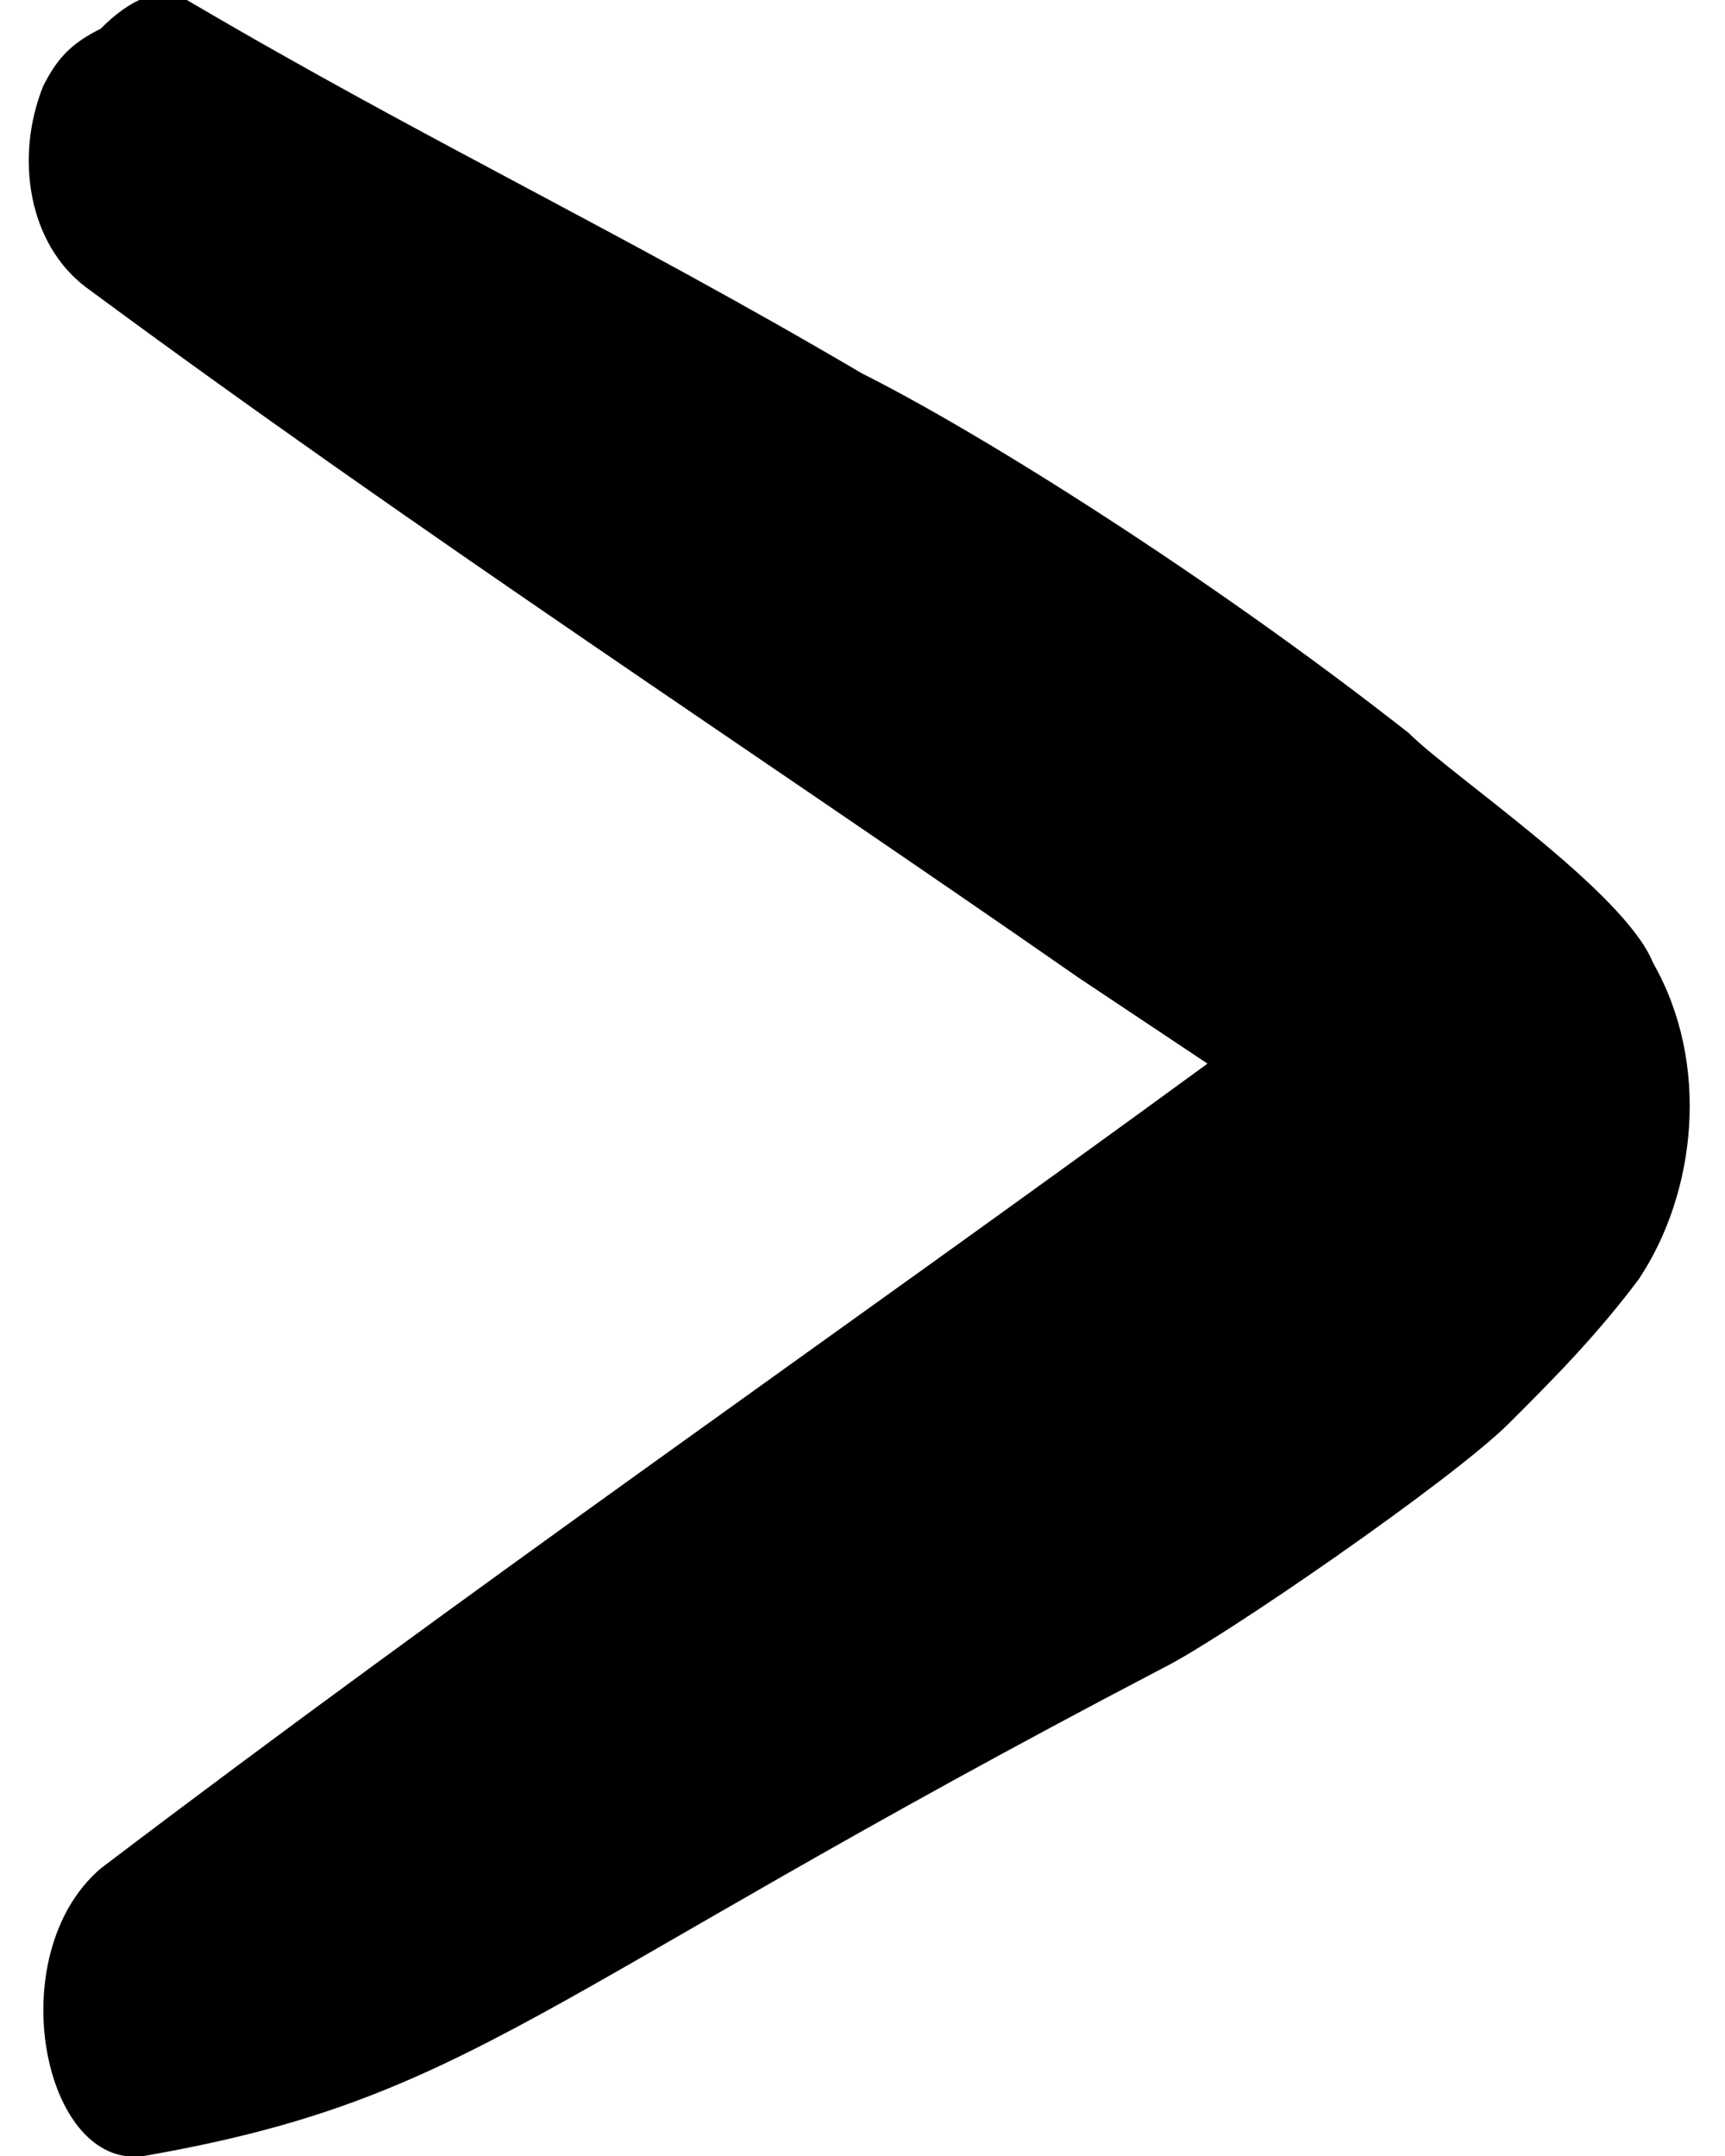 <?xml version="1.0" encoding="utf-8"?>
<!-- Generator: Adobe Illustrator 25.0.0, SVG Export Plug-In . SVG Version: 6.00 Build 0)  -->
<svg version="1.1" id="Layer_1" xmlns="http://www.w3.org/2000/svg" xmlns:xlink="http://www.w3.org/1999/xlink" x="0px" y="0px"
	 viewBox="0 0 12 15" style="enable-background:new 0 0 12 15;" xml:space="preserve">
<path d="M0.7,0.2C0.5,0.3,0.4,0.4,0.3,0.6C0.1,1.1,0.2,1.7,0.6,2c2.3,1.7,4.6,3.2,6.9,4.8C7.8,7,8.1,7.2,8.4,7.4
	c-2.6,1.9-5.2,3.7-7.7,5.6C0,13.6,0.3,15.1,1,15c2.3-0.4,2.7-1.1,7.1-3.4c0.4-0.2,2-1.3,2.4-1.7c0.3-0.3,0.6-0.6,0.9-1
	c0.4-0.6,0.5-1.5,0.1-2.2c-0.2-0.5-1.4-1.3-1.7-1.6C8.4,4,6.8,3,6,2.6C4.3,1.6,3,1,1.3,0C1.1-0.1,0.9,0,0.7,0.2z"/>
</svg>
